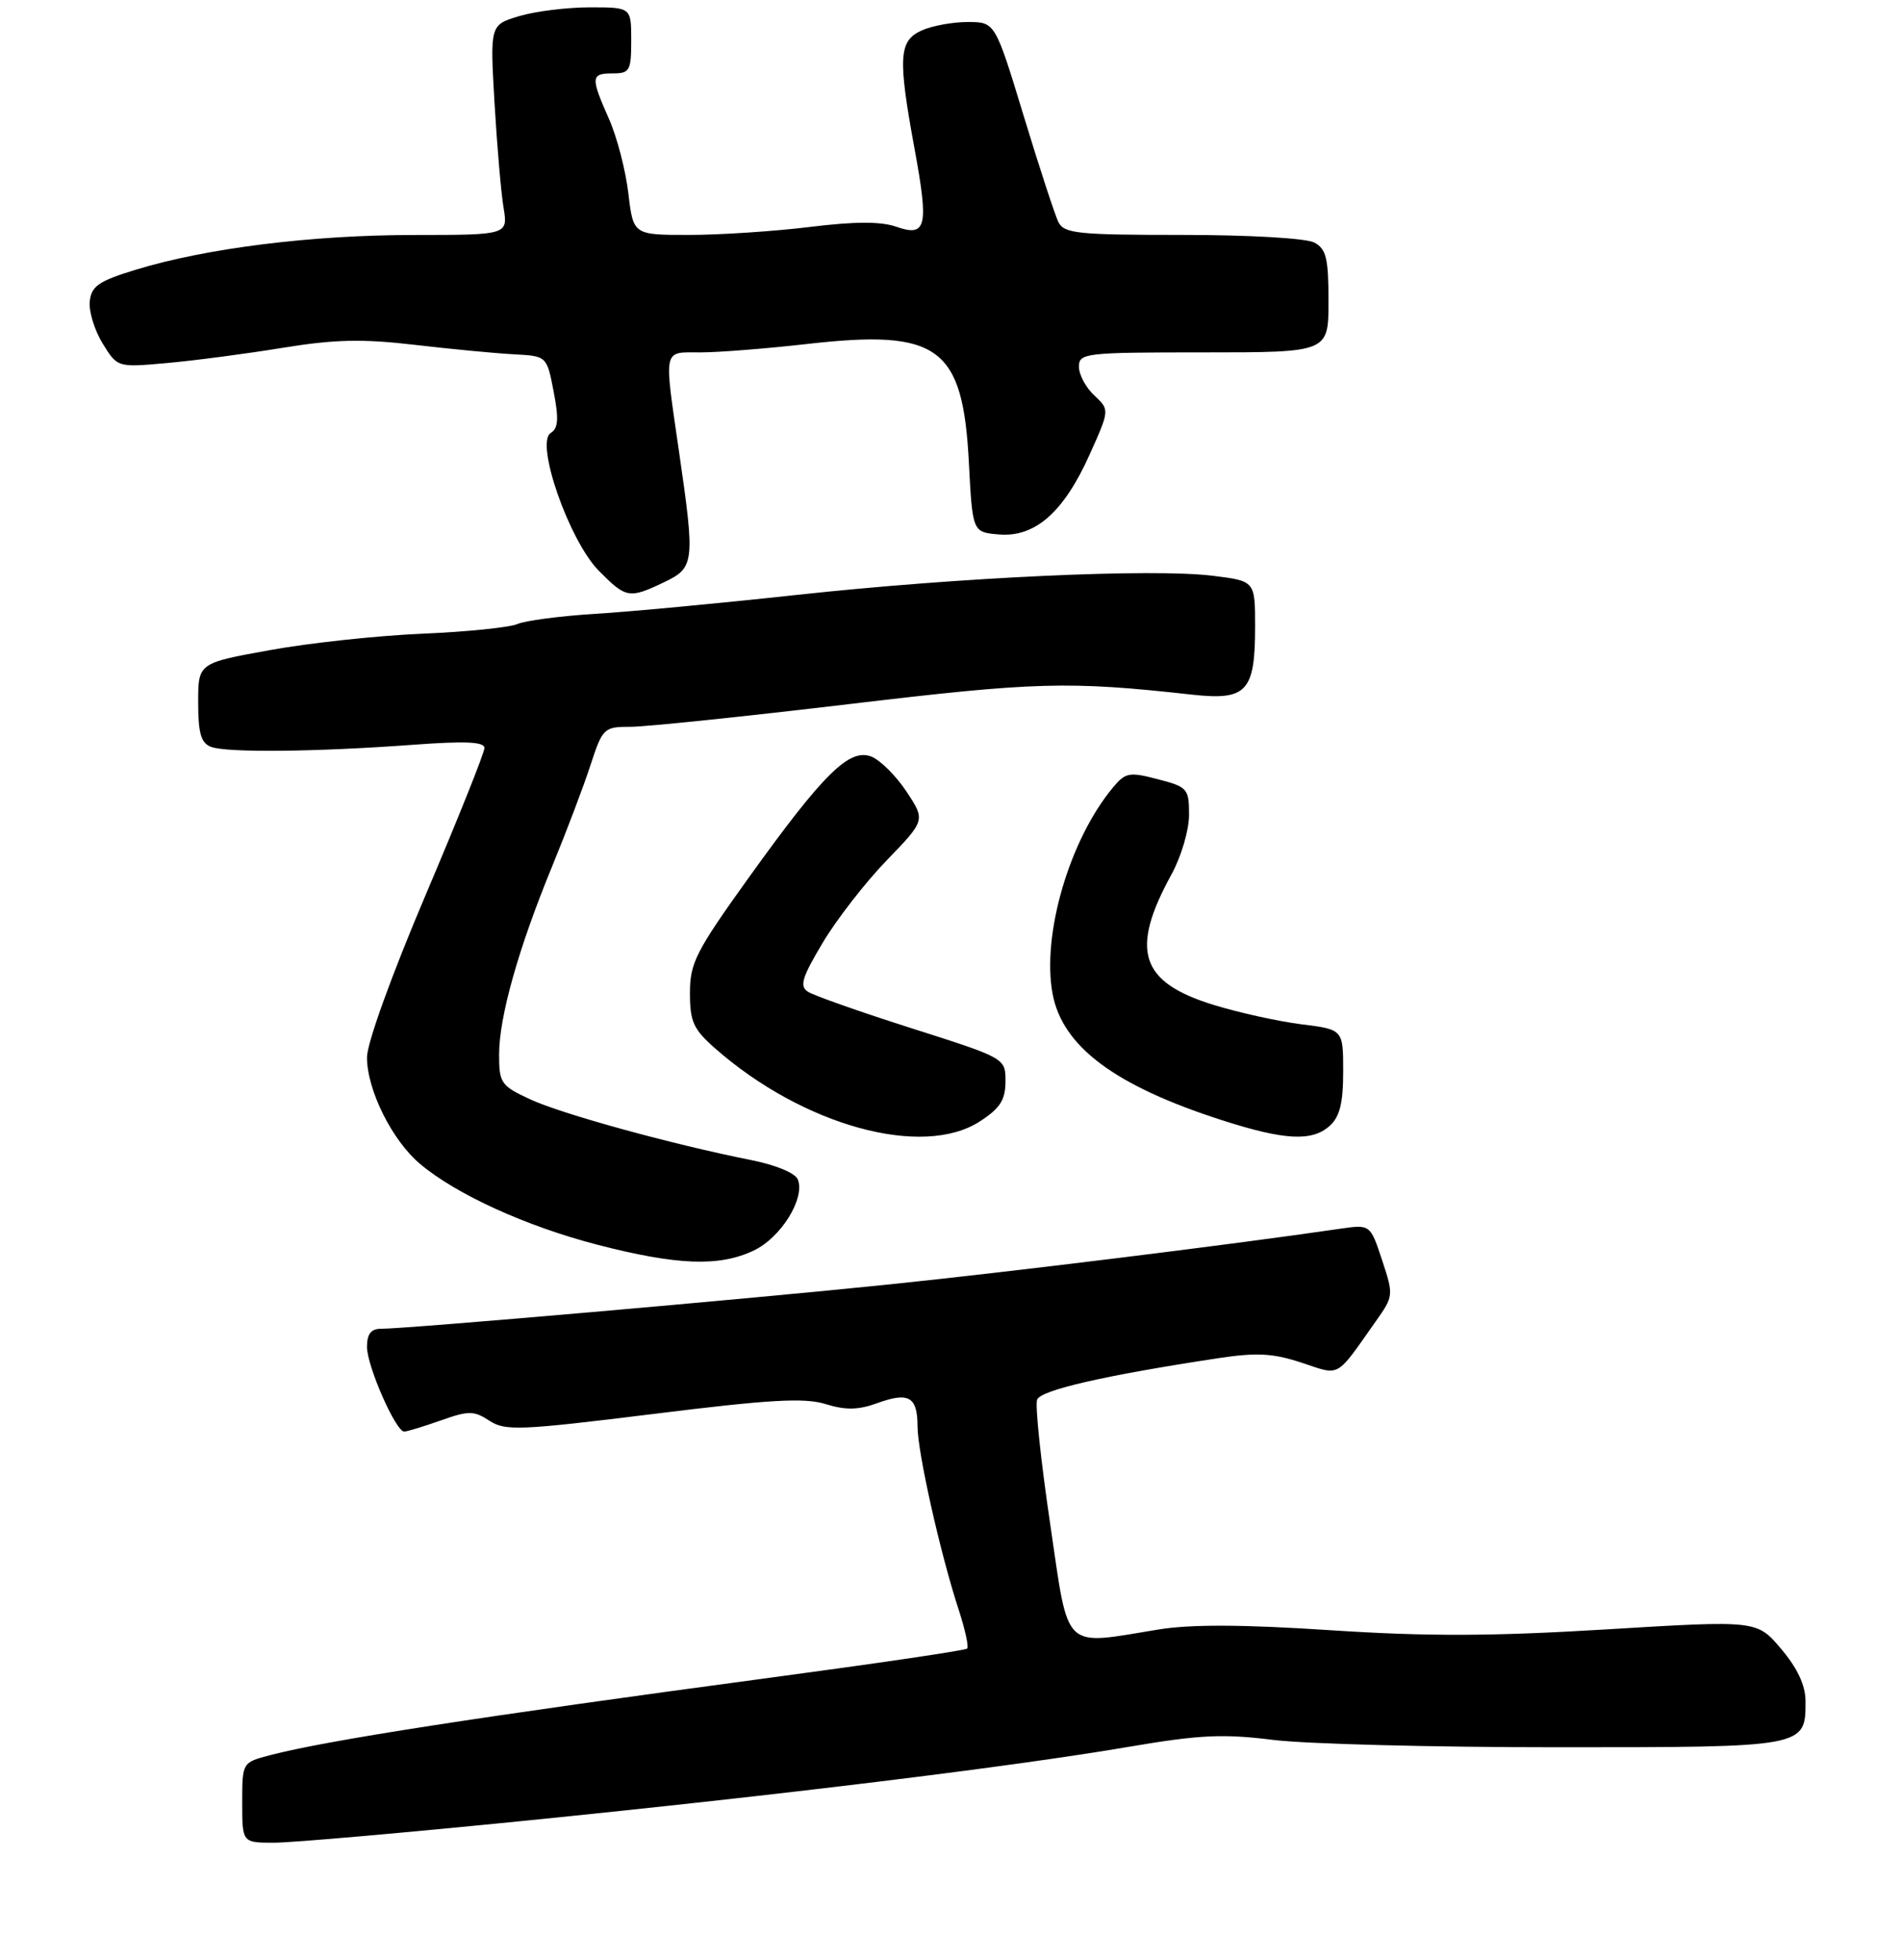 <?xml version="1.0" encoding="UTF-8" standalone="no"?>
<!DOCTYPE svg PUBLIC "-//W3C//DTD SVG 1.1//EN" "http://www.w3.org/Graphics/SVG/1.1/DTD/svg11.dtd" >
<svg xmlns="http://www.w3.org/2000/svg" xmlns:xlink="http://www.w3.org/1999/xlink" version="1.1" viewBox="0 0 259 267">
 <g >
 <path fill="currentColor"
d=" M 71.60 248.00 C 106.63 244.48 137.89 240.65 153.91 237.92 C 163.42 236.30 166.67 236.15 173.39 236.99 C 177.82 237.55 195.26 238.00 212.15 238.00 C 246.11 238.00 246.01 238.02 245.99 231.68 C 245.98 229.55 244.88 227.21 242.67 224.60 C 239.37 220.70 239.37 220.70 218.94 221.94 C 203.28 222.89 194.48 222.92 181.33 222.06 C 169.34 221.27 162.25 221.24 157.83 221.96 C 144.60 224.11 145.67 225.16 143.07 207.51 C 141.81 198.99 141.01 191.41 141.30 190.65 C 141.81 189.34 150.55 187.34 166.00 185.00 C 171.24 184.21 173.43 184.33 177.32 185.61 C 182.69 187.39 181.90 187.83 187.43 180.00 C 189.87 176.55 189.88 176.43 188.30 171.64 C 186.69 166.78 186.69 166.78 182.59 167.37 C 167.54 169.57 137.51 173.27 121.00 174.97 C 101.58 176.98 55.43 181.00 51.87 181.00 C 50.55 181.00 50.00 181.72 50.00 183.47 C 50.00 186.08 53.92 195.00 55.07 195.00 C 55.44 195.00 57.68 194.32 60.03 193.49 C 63.87 192.13 64.56 192.14 66.68 193.52 C 68.83 194.93 70.81 194.85 88.94 192.61 C 104.86 190.63 109.57 190.36 112.47 191.25 C 115.22 192.10 116.93 192.07 119.54 191.12 C 123.83 189.57 125.00 190.25 125.01 194.31 C 125.01 197.81 128.14 211.74 130.63 219.31 C 131.49 221.96 132.01 224.32 131.77 224.56 C 131.54 224.80 119.54 226.57 105.12 228.50 C 65.56 233.80 44.42 237.07 36.75 239.09 C 33.00 240.08 33.00 240.08 33.00 245.54 C 33.00 251.00 33.00 251.00 37.35 251.00 C 39.75 251.00 55.16 249.65 71.60 248.00 Z  M 102.69 170.34 C 106.39 168.59 109.70 163.27 108.71 160.68 C 108.37 159.79 105.73 158.69 102.31 158.01 C 91.58 155.88 76.54 151.74 72.25 149.75 C 68.25 147.90 68.00 147.53 68.00 143.64 C 68.00 138.51 70.64 129.15 75.23 118.00 C 77.15 113.33 79.50 107.14 80.44 104.25 C 82.11 99.15 82.27 99.00 85.92 99.00 C 87.99 99.00 101.34 97.61 115.59 95.92 C 141.21 92.87 145.52 92.75 162.41 94.62 C 169.86 95.44 171.00 94.21 171.00 85.38 C 171.00 79.14 171.00 79.14 165.25 78.43 C 157.11 77.41 130.79 78.62 108.50 81.04 C 98.05 82.18 85.67 83.34 81.00 83.62 C 76.33 83.91 71.60 84.53 70.50 85.00 C 69.40 85.47 63.55 86.07 57.50 86.32 C 51.45 86.58 42.11 87.58 36.75 88.56 C 27.00 90.32 27.00 90.32 27.00 95.69 C 27.00 99.88 27.39 101.21 28.74 101.73 C 30.87 102.55 43.12 102.42 56.25 101.45 C 63.43 100.92 66.00 101.04 66.00 101.89 C 66.00 102.54 62.40 111.53 58.00 121.88 C 53.36 132.80 50.00 142.09 50.00 144.03 C 50.00 148.46 53.42 155.34 57.23 158.54 C 62.18 162.71 71.70 167.04 81.43 169.56 C 92.28 172.36 97.99 172.57 102.69 170.34 Z  M 133.50 152.75 C 136.26 150.96 136.98 149.84 136.99 147.32 C 137.00 144.14 137.00 144.14 124.25 140.08 C 117.24 137.85 110.86 135.60 110.08 135.09 C 108.90 134.33 109.26 133.16 112.08 128.43 C 113.96 125.27 117.88 120.22 120.79 117.21 C 126.09 111.73 126.09 111.73 123.50 107.82 C 122.07 105.66 119.91 103.52 118.70 103.05 C 115.71 101.90 112.18 105.38 102.03 119.52 C 94.81 129.58 94.00 131.16 94.00 135.25 C 94.00 139.18 94.47 140.20 97.46 142.83 C 109.42 153.33 125.69 157.81 133.50 152.75 Z  M 181.17 153.35 C 182.54 152.11 183.00 150.24 183.00 145.96 C 183.00 140.23 183.00 140.23 177.29 139.52 C 174.14 139.12 168.74 137.93 165.28 136.86 C 155.32 133.78 153.93 129.45 159.60 119.12 C 160.93 116.70 162.00 113.08 162.00 111.00 C 162.00 107.42 161.80 107.19 157.75 106.14 C 153.86 105.12 153.34 105.22 151.64 107.26 C 145.70 114.39 141.91 127.35 143.41 135.38 C 144.76 142.57 151.91 147.90 166.50 152.59 C 175.02 155.33 178.77 155.52 181.17 153.35 Z  M 90.47 79.31 C 94.63 77.33 94.71 76.64 92.51 61.50 C 90.44 47.18 90.26 48.00 95.46 48.00 C 97.92 48.00 104.46 47.48 110.01 46.85 C 127.88 44.82 131.18 47.23 132.00 62.95 C 132.50 72.50 132.50 72.50 136.11 72.80 C 141.02 73.21 144.93 69.77 148.44 61.95 C 151.19 55.83 151.19 55.83 149.10 53.87 C 147.94 52.80 147.00 51.04 147.00 49.96 C 147.00 48.09 147.78 48.00 164.00 48.00 C 181.00 48.00 181.00 48.00 181.00 41.04 C 181.00 35.17 180.69 33.91 179.07 33.04 C 177.96 32.45 170.24 32.00 161.10 32.00 C 146.83 32.00 144.98 31.81 144.20 30.25 C 143.73 29.29 141.59 22.76 139.46 15.75 C 135.58 3.00 135.58 3.00 131.84 3.00 C 129.78 3.00 126.95 3.52 125.55 4.16 C 122.45 5.57 122.32 7.83 124.60 20.26 C 126.56 30.92 126.23 32.32 122.09 30.88 C 120.00 30.15 116.44 30.16 110.30 30.92 C 105.46 31.51 98.07 32.00 93.89 32.00 C 86.28 32.00 86.28 32.00 85.61 26.33 C 85.24 23.21 84.06 18.65 82.97 16.20 C 80.44 10.49 80.49 10.00 83.50 10.00 C 85.80 10.00 86.00 9.63 86.00 5.50 C 86.00 1.00 86.00 1.00 80.37 1.00 C 77.27 1.00 72.94 1.54 70.75 2.19 C 66.76 3.39 66.76 3.39 67.37 13.94 C 67.71 19.75 68.26 26.19 68.60 28.25 C 69.22 32.00 69.22 32.00 56.36 32.01 C 42.47 32.01 28.06 33.81 18.50 36.74 C 13.46 38.28 12.46 38.96 12.23 41.04 C 12.08 42.39 12.87 44.97 13.98 46.78 C 16.00 50.06 16.00 50.06 22.75 49.45 C 26.46 49.12 33.55 48.19 38.49 47.38 C 45.61 46.22 49.36 46.14 56.49 46.97 C 61.45 47.55 67.53 48.13 70.00 48.26 C 74.50 48.50 74.50 48.50 75.43 53.33 C 76.15 57.07 76.06 58.34 75.03 58.98 C 72.88 60.31 77.55 73.67 81.59 77.75 C 85.30 81.50 85.72 81.58 90.47 79.31 Z "/>
</g>
</svg>